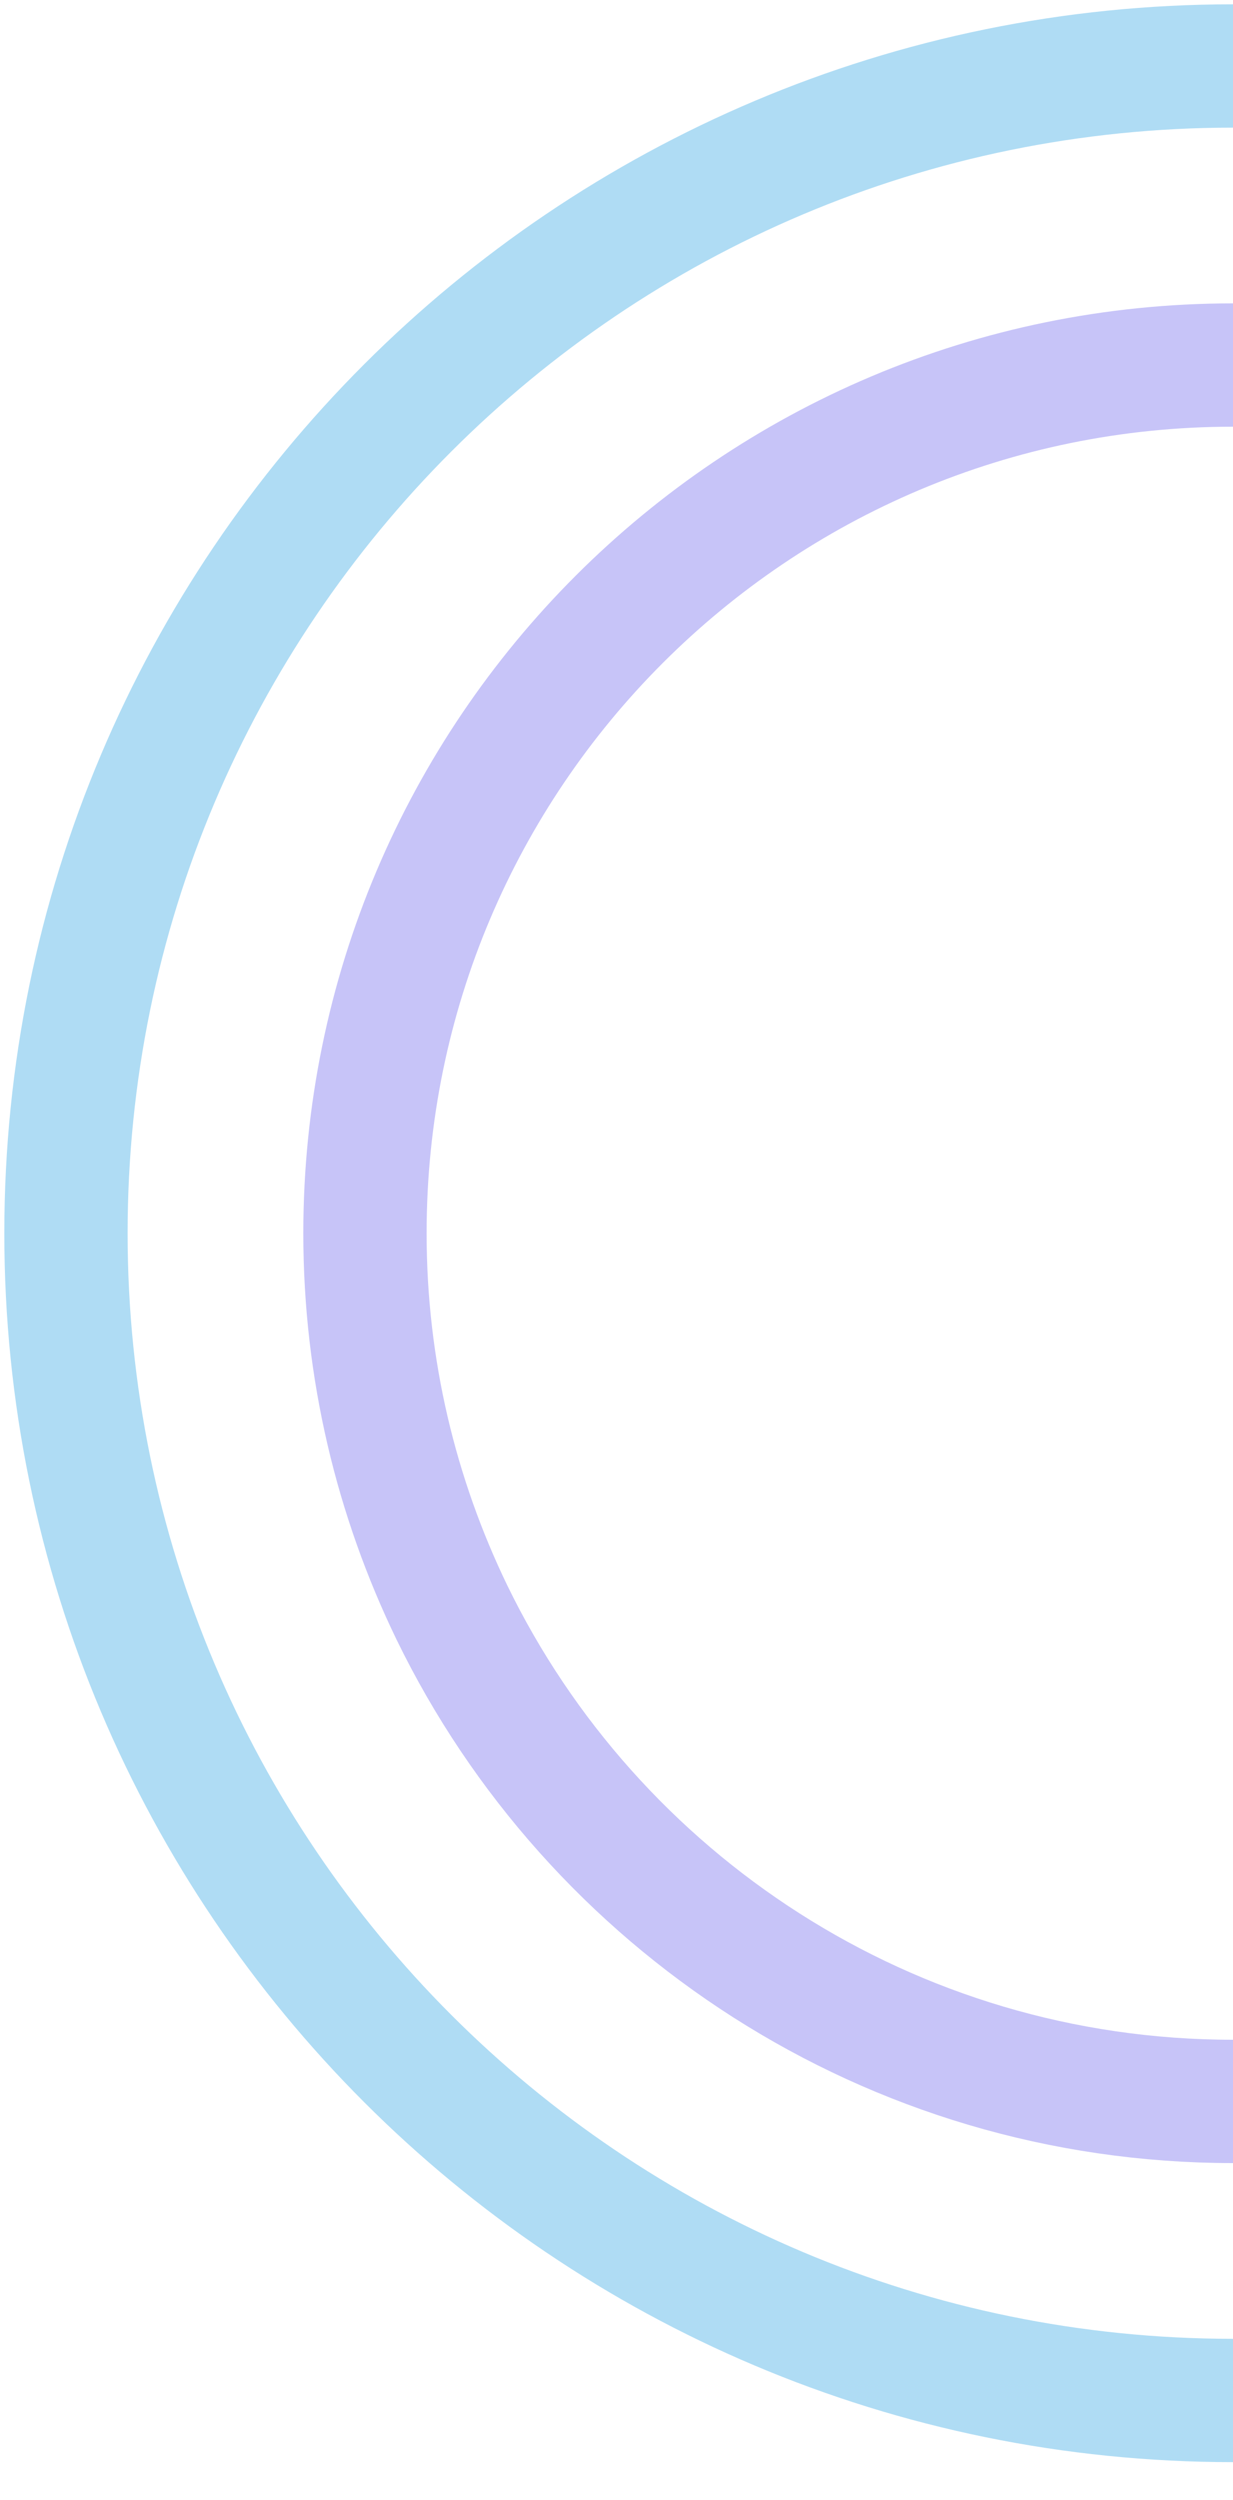 <?xml version="1.0" encoding="utf-8"?>
<!-- Generator: Adobe Illustrator 25.0.0, SVG Export Plug-In . SVG Version: 6.00 Build 0)  -->
<svg version="1.1" id="Layer_1" xmlns="http://www.w3.org/2000/svg" xmlns:xlink="http://www.w3.org/1999/xlink" x="0px" y="0px"
	 viewBox="0 0 200 405.4" style="enable-background:new 0 0 200 405.4;" xml:space="preserve">
<style type="text/css">
	.st0{opacity:0.7;fill:none;stroke:#B0ACF6;stroke-width:20;stroke-miterlimit:10;enable-background:new    ;}
	.st1{opacity:0.7;fill:none;stroke:#8ECDF0;stroke-width:20;stroke-miterlimit:10;enable-background:new    ;}
	.st2{fill:none;stroke:#8ECDF0;stroke-width:20;stroke-miterlimit:10;}
</style>
<path class="st0" d="M200,340.8c-55.7,0-103.9-32.4-126.7-79.3c-9-18.6-14.1-39.4-14.1-61.5c0-77.8,63.1-140.8,140.8-140.8"/>
<path class="st1" d="M200,389.3C95.4,389.3,10.7,304.5,10.7,200S95.4,10.7,200,10.7"/>
<path class="st2" d="M20.9,261.5"/>
</svg>
